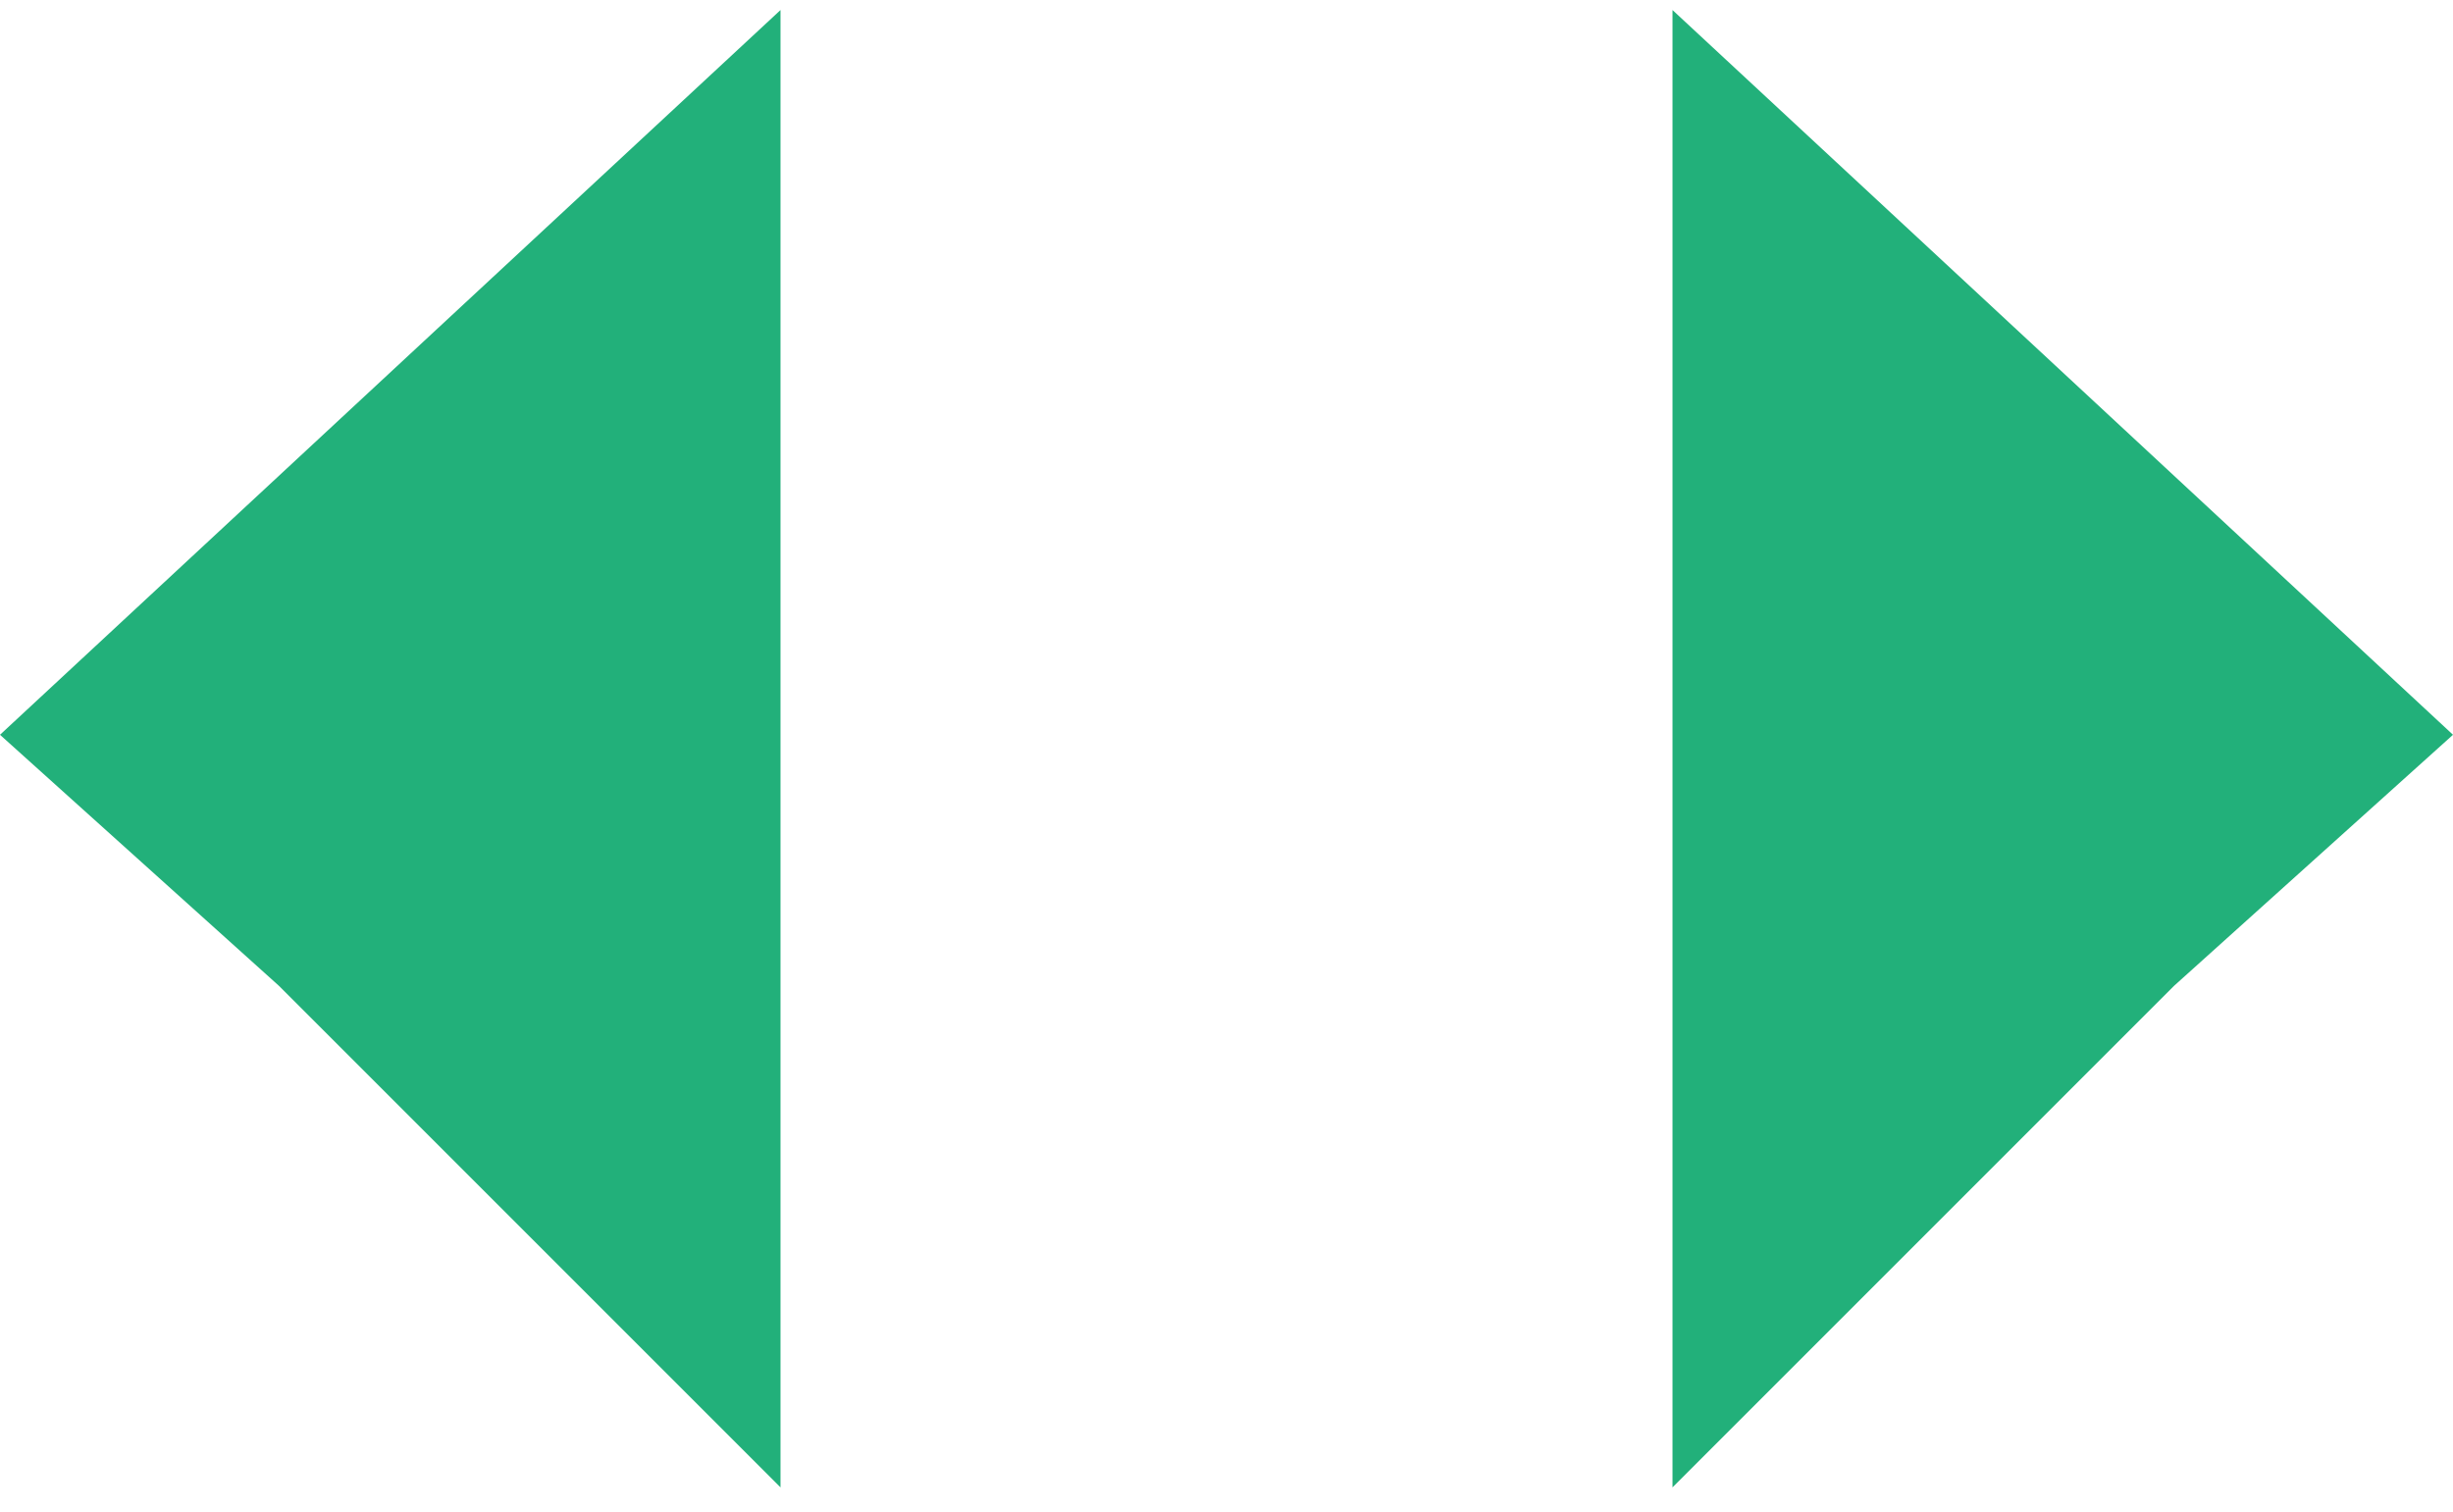 <svg width="86" height="53" viewBox="0 0 86 53" fill="none" xmlns="http://www.w3.org/2000/svg">
<path d="M0 25.761L27.364 0.352V52.148L9.773 34.557L0 25.761Z" fill="#22B07A"/>
<path d="M86 25.761L58.636 0.352V52.148L76.227 34.557L86 25.761Z" fill="#22B07A"/>
</svg>
